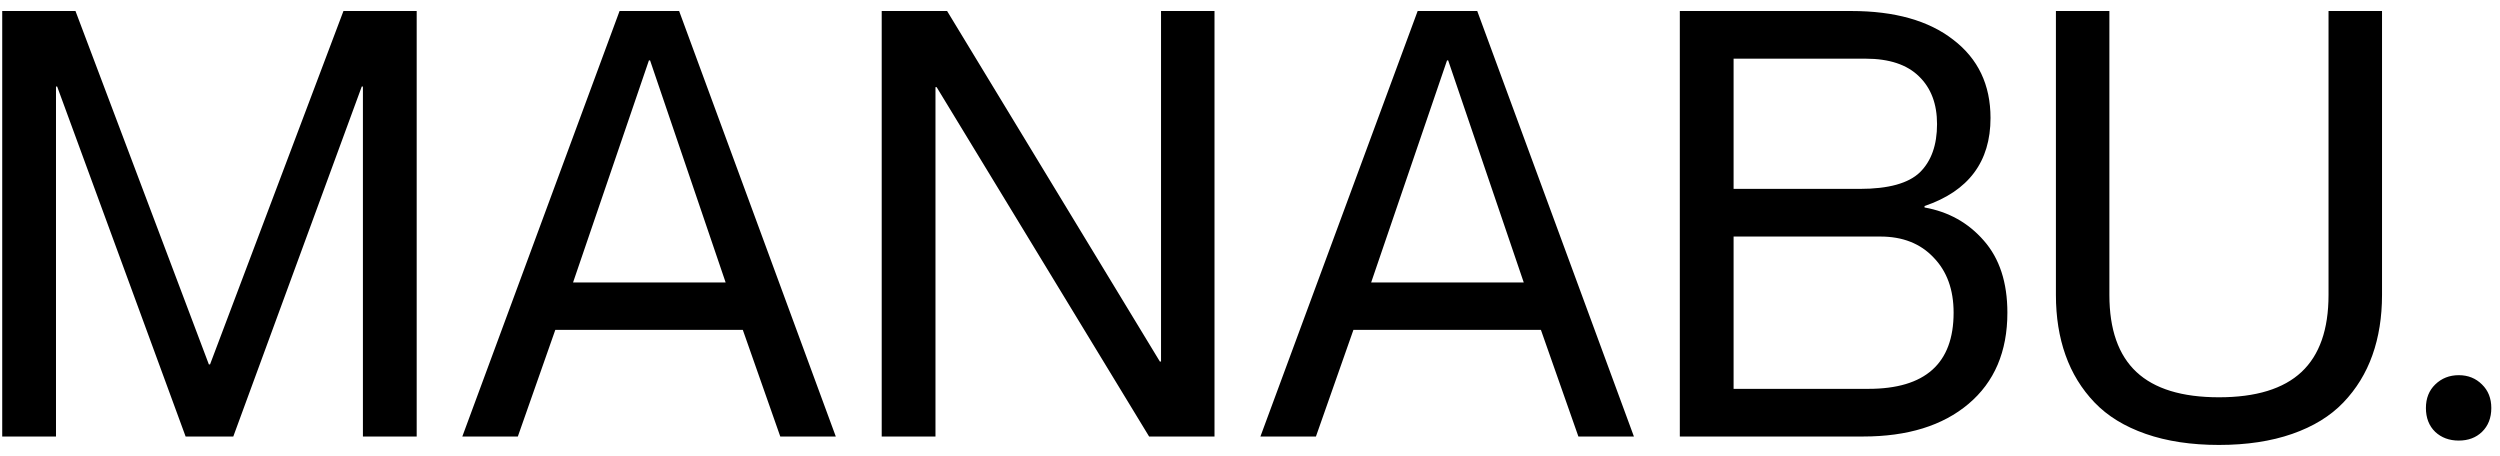 <svg width="126" height="23" viewBox="0 0 126 23" fill="none" xmlns="http://www.w3.org/2000/svg">
<path d="M0.112 22V0.555H3.804L10.527 18.367H10.586L17.31 0.555H21.001V22H18.291V4.363H18.232L11.758 22H9.355L2.881 4.363H2.822V22H0.112ZM37.437 16.624H27.988L26.099 22H23.301L31.226 0.555H34.228L42.124 22H39.326L37.437 16.624ZM28.882 14.236H36.572L32.764 3.045H32.705L28.882 14.236ZM44.438 22V0.555H47.734L58.457 18.221H58.516V0.555H61.211V22H57.915L47.207 4.393H47.148V22H44.438ZM77.661 16.624H68.213L66.323 22H63.525L71.45 0.555H74.453L82.349 22H79.551L77.661 16.624ZM69.106 14.236H76.797L72.988 3.045H72.93L69.106 14.236ZM100.322 5.945C100.322 8.152 99.214 9.632 96.997 10.384V10.457C98.208 10.672 99.204 11.229 99.985 12.127C100.776 13.025 101.172 14.236 101.172 15.76C101.172 17.723 100.518 19.256 99.209 20.359C97.91 21.453 96.143 22 93.906 22H84.663V0.555H93.306C95.493 0.555 97.207 1.038 98.447 2.005C99.697 2.962 100.322 4.275 100.322 5.945ZM87.373 9.52H93.731C95.176 9.52 96.186 9.241 96.763 8.685C97.339 8.118 97.627 7.308 97.627 6.253C97.627 5.237 97.324 4.437 96.719 3.851C96.113 3.255 95.215 2.957 94.023 2.957H87.373V9.52ZM87.373 11.922V19.598H94.17C97.031 19.598 98.462 18.318 98.462 15.76C98.462 14.598 98.125 13.67 97.451 12.977C96.787 12.273 95.894 11.922 94.77 11.922H87.373ZM120.054 14.866C120.054 15.979 119.893 16.99 119.57 17.898C119.248 18.807 118.76 19.602 118.105 20.286C117.451 20.97 116.592 21.497 115.527 21.868C114.463 22.239 113.232 22.425 111.836 22.425C110.439 22.425 109.209 22.239 108.145 21.868C107.08 21.497 106.221 20.97 105.566 20.286C104.912 19.602 104.424 18.807 104.102 17.898C103.779 16.99 103.618 15.979 103.618 14.866V0.555H106.313V14.866C106.313 16.605 106.768 17.898 107.676 18.748C108.584 19.598 109.971 20.023 111.836 20.023C113.701 20.023 115.088 19.598 115.996 18.748C116.904 17.898 117.358 16.605 117.358 14.866V0.555H120.054V14.866ZM125.093 21.766C124.79 22.059 124.399 22.205 123.921 22.205C123.442 22.205 123.047 22.059 122.734 21.766C122.422 21.463 122.266 21.062 122.266 20.564C122.266 20.076 122.422 19.681 122.734 19.378C123.057 19.065 123.452 18.909 123.921 18.909C124.39 18.909 124.78 19.065 125.093 19.378C125.405 19.681 125.562 20.076 125.562 20.564C125.562 21.062 125.405 21.463 125.093 21.766Z" fill="black"/>
</svg>
